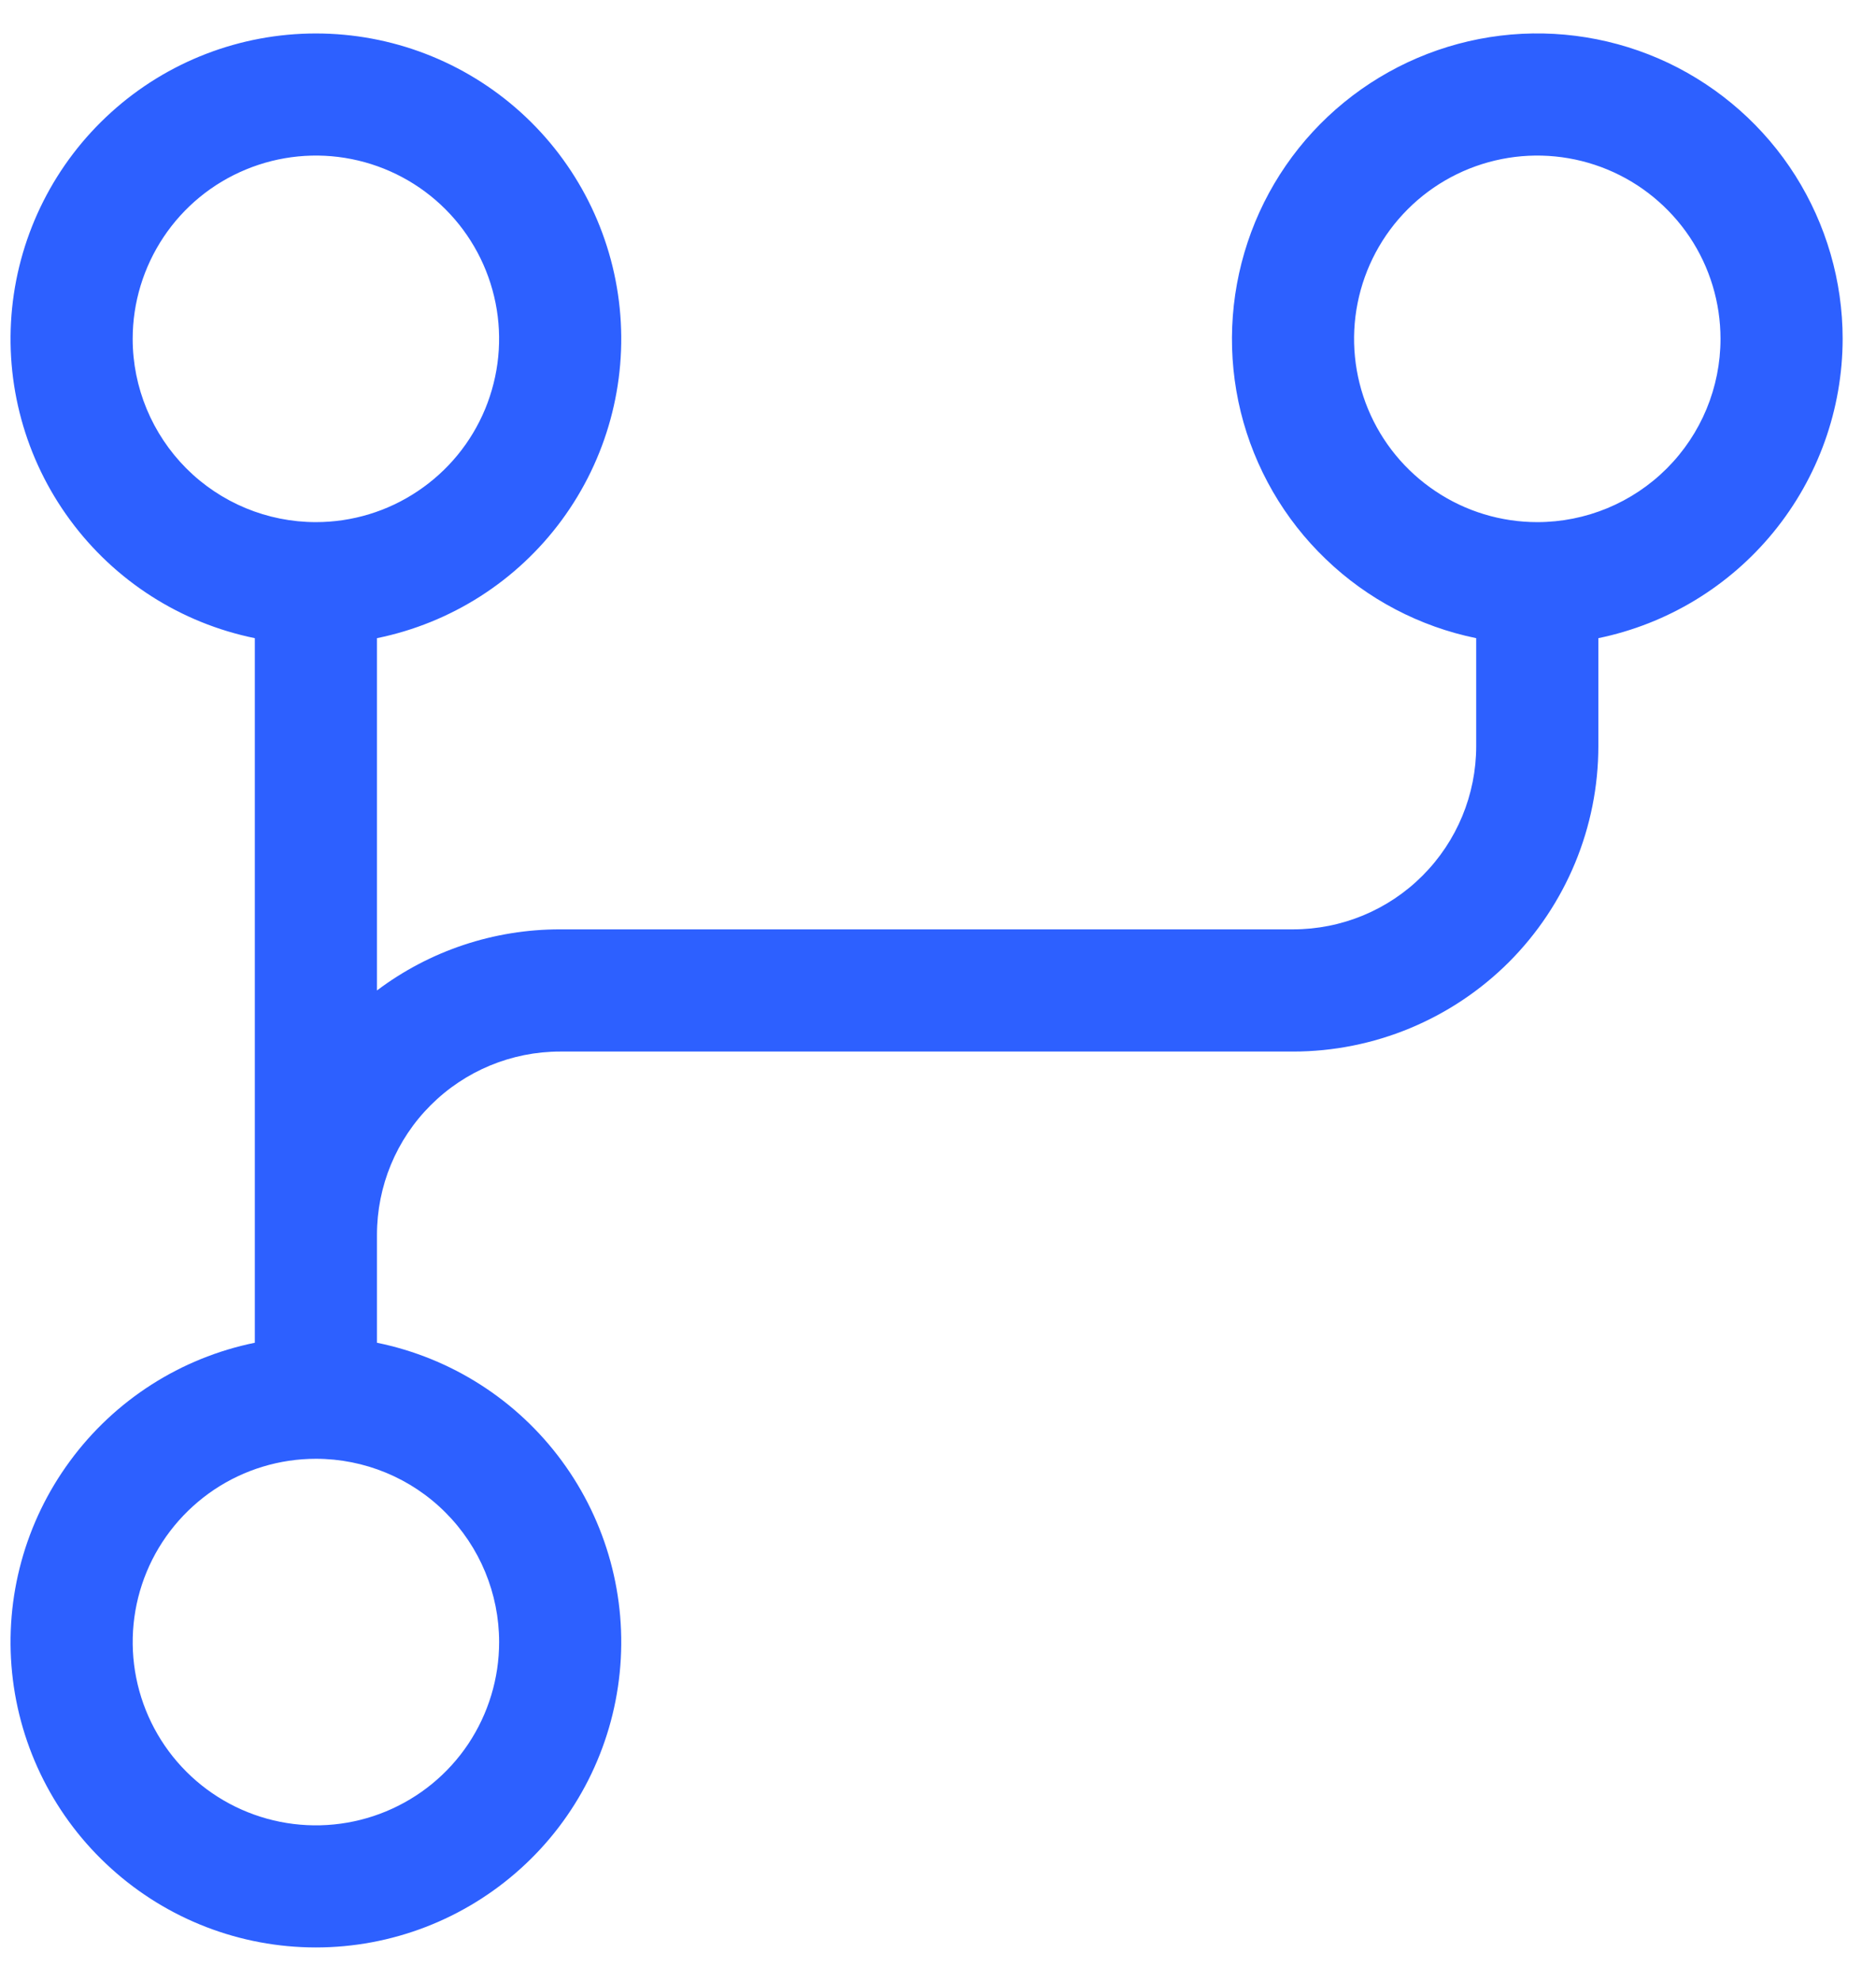 <svg width="18" height="19" viewBox="0 0 18 19" fill="none" xmlns="http://www.w3.org/2000/svg">
<path d="M17.68 3.25C17.68 2.696 17.522 2.153 17.226 1.684C16.93 1.216 16.506 0.841 16.006 0.603C15.505 0.366 14.947 0.275 14.396 0.342C13.846 0.409 13.326 0.631 12.897 0.981C12.467 1.332 12.146 1.797 11.971 2.323C11.796 2.849 11.773 3.414 11.905 3.952C12.038 4.49 12.321 4.98 12.721 5.363C13.12 5.747 13.621 6.01 14.164 6.121V7.156C14.164 7.622 13.979 8.069 13.649 8.399C13.32 8.729 12.873 8.914 12.406 8.914H5.375C4.741 8.913 4.124 9.118 3.617 9.5V6.121C4.329 5.976 4.961 5.572 5.391 4.987C5.821 4.402 6.019 3.678 5.946 2.956C5.873 2.234 5.535 1.564 4.996 1.077C4.457 0.59 3.757 0.321 3.031 0.321C2.305 0.321 1.605 0.59 1.067 1.077C0.528 1.564 0.189 2.234 0.116 2.956C0.043 3.678 0.241 4.402 0.672 4.987C1.102 5.572 1.734 5.976 2.445 6.121V12.879C1.734 13.024 1.102 13.428 0.672 14.013C0.241 14.598 0.043 15.321 0.116 16.044C0.189 16.766 0.528 17.436 1.067 17.922C1.605 18.409 2.305 18.679 3.031 18.679C3.757 18.679 4.457 18.409 4.996 17.922C5.535 17.436 5.873 16.766 5.946 16.044C6.019 15.321 5.821 14.598 5.391 14.013C4.961 13.428 4.329 13.024 3.617 12.879V11.844C3.617 11.377 3.802 10.93 4.132 10.601C4.462 10.271 4.909 10.086 5.375 10.086H12.406C13.183 10.086 13.928 9.777 14.478 9.228C15.027 8.678 15.336 7.933 15.336 7.156V6.121C15.997 5.985 16.591 5.625 17.018 5.102C17.445 4.579 17.679 3.925 17.68 3.25ZM1.273 3.25C1.273 2.902 1.377 2.562 1.57 2.273C1.763 1.984 2.037 1.759 2.359 1.626C2.68 1.493 3.033 1.458 3.374 1.526C3.715 1.594 4.028 1.761 4.274 2.007C4.52 2.253 4.687 2.566 4.755 2.907C4.823 3.248 4.788 3.601 4.655 3.923C4.522 4.244 4.297 4.518 4.008 4.711C3.719 4.905 3.379 5.008 3.031 5.008C2.565 5.008 2.118 4.823 1.788 4.493C1.459 4.163 1.273 3.716 1.273 3.25ZM4.789 15.75C4.789 16.098 4.686 16.437 4.493 16.727C4.3 17.016 4.025 17.241 3.704 17.374C3.383 17.507 3.029 17.542 2.688 17.474C2.347 17.406 2.034 17.239 1.788 16.993C1.542 16.747 1.375 16.434 1.307 16.093C1.239 15.752 1.274 15.398 1.407 15.077C1.54 14.756 1.766 14.482 2.055 14.288C2.344 14.095 2.684 13.992 3.031 13.992C3.497 13.992 3.945 14.177 4.274 14.507C4.604 14.837 4.789 15.284 4.789 15.75ZM14.75 5.008C14.402 5.008 14.062 4.905 13.773 4.711C13.484 4.518 13.259 4.244 13.126 3.923C12.993 3.601 12.958 3.248 13.026 2.907C13.094 2.566 13.261 2.253 13.507 2.007C13.753 1.761 14.066 1.594 14.407 1.526C14.748 1.458 15.101 1.493 15.423 1.626C15.744 1.759 16.018 1.984 16.212 2.273C16.405 2.562 16.508 2.902 16.508 3.25C16.508 3.716 16.323 4.163 15.993 4.493C15.663 4.823 15.216 5.008 14.75 5.008Z" fill="#2D60FF"/>
</svg>

